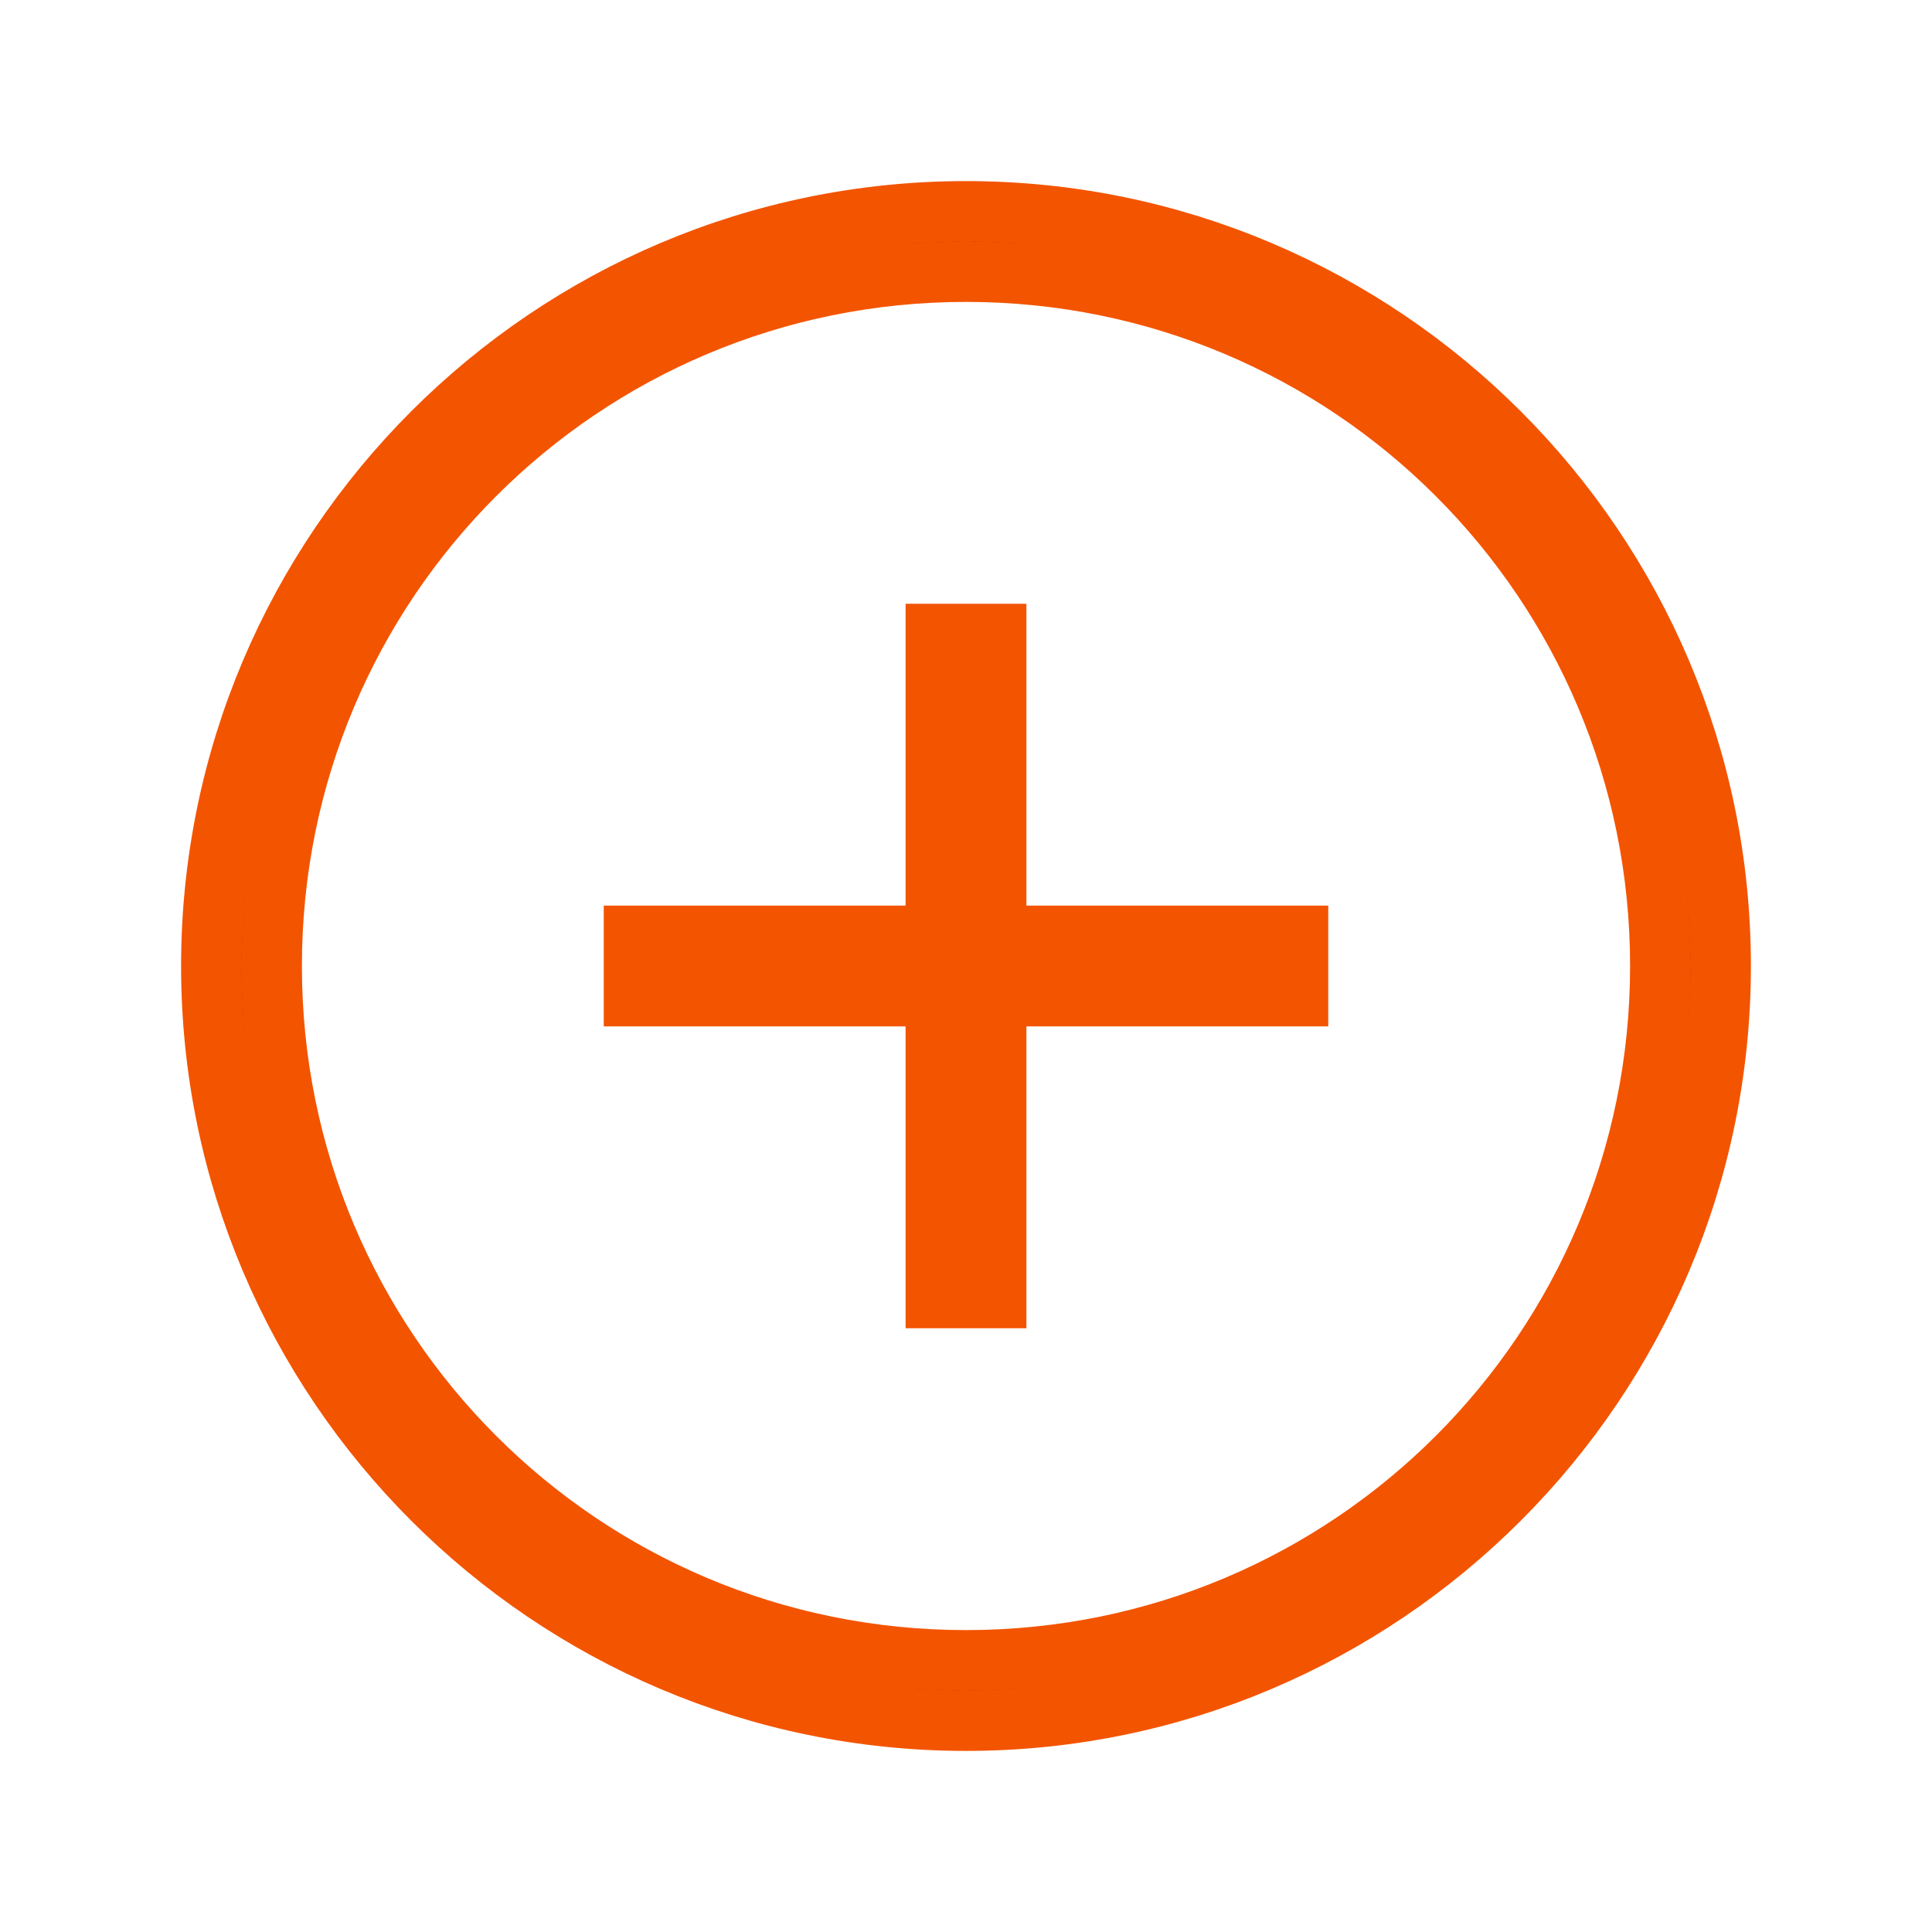 <svg width="30" height="30" viewBox="0 0 30 30" fill="none" xmlns="http://www.w3.org/2000/svg">
<path d="M15 3.281C21.461 3.281 26.719 8.539 26.719 15C26.719 21.461 21.461 26.719 15 26.719C8.539 26.719 3.281 21.461 3.281 15C3.281 8.539 8.539 3.281 15 3.281ZM15 4.219C9.035 4.219 4.219 9.035 4.219 15C4.219 20.965 9.035 25.781 15 25.781C20.965 25.781 25.781 20.965 25.781 15C25.781 9.035 20.965 4.219 15 4.219ZM15.469 9.844V14.531H20.156V15.469H15.469V20.156H14.531V15.469H9.844V14.531H14.531V9.844H15.469Z" fill="black" stroke="#F35400" stroke-width="0.938"/>
</svg>
